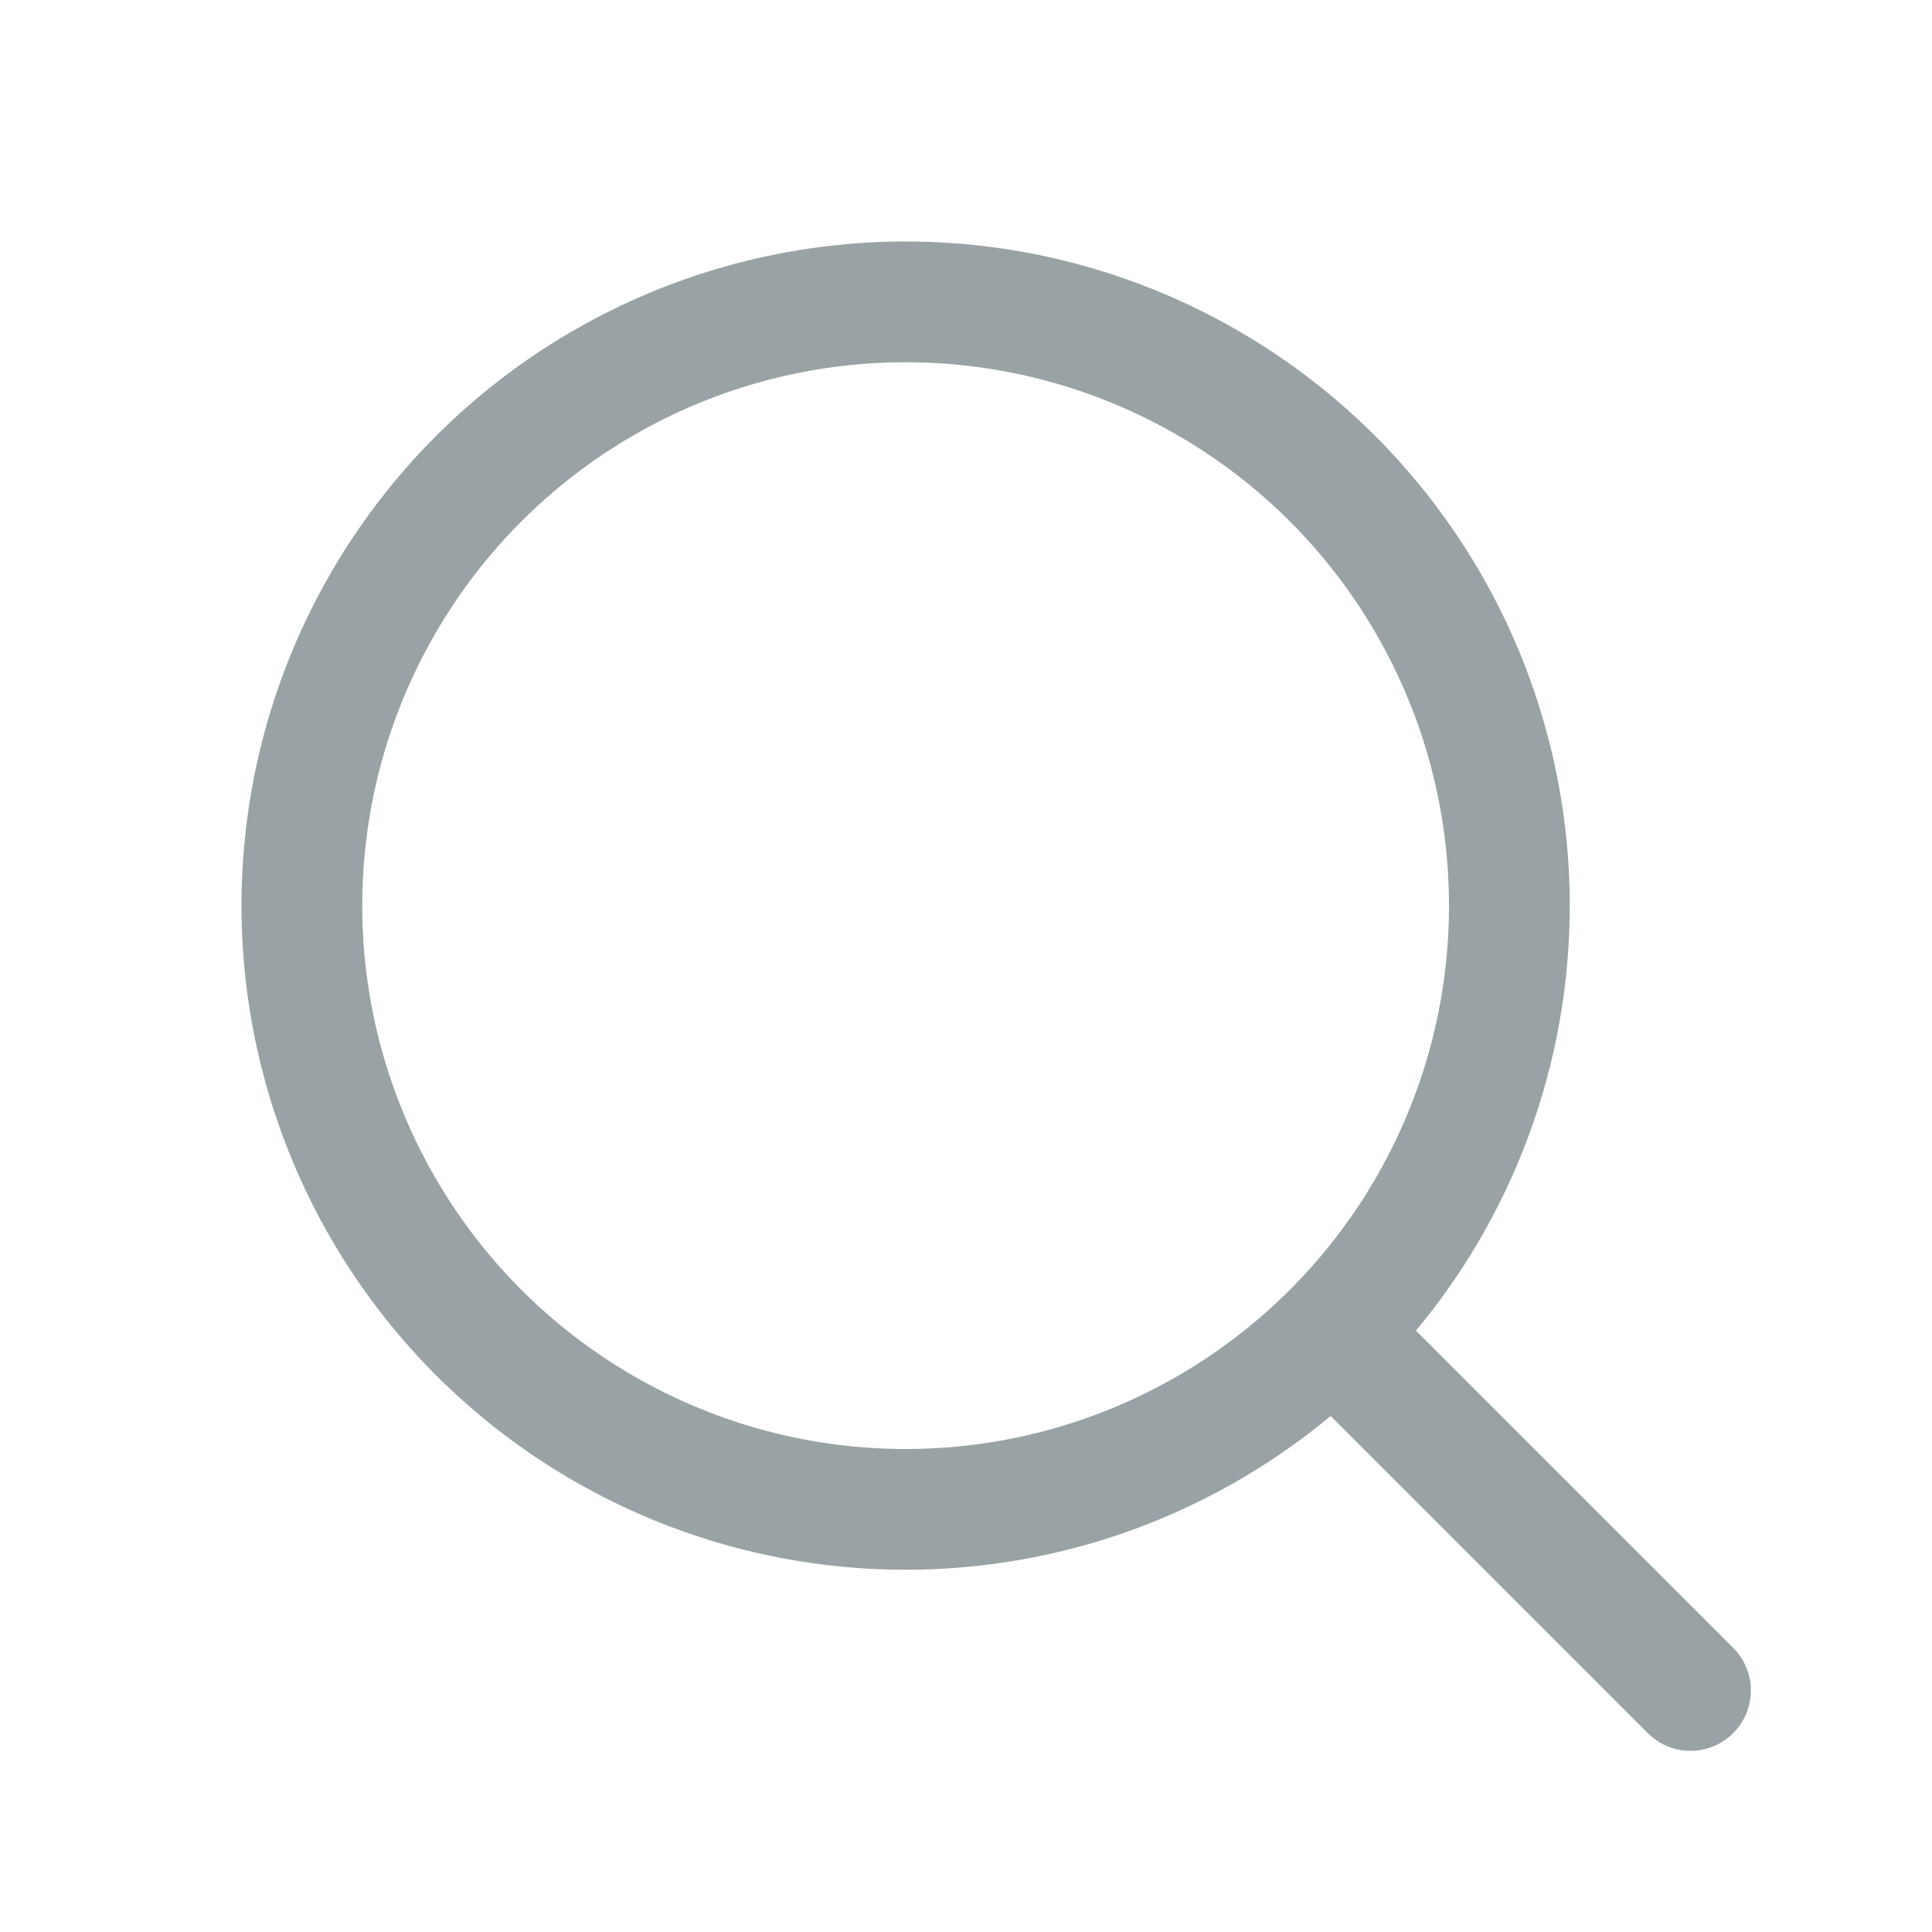 <svg width="24" height="24" viewBox="0 0 24 24" fill="none" xmlns="http://www.w3.org/2000/svg">
<circle cx="11.25" cy="11.25" r="7.5" stroke="#99A2A5" stroke-width="1.5"/>
<path d="M17.439 16.379L16.909 15.848L15.848 16.909L16.379 17.439L17.439 16.379ZM20.47 21.53C20.762 21.823 21.237 21.823 21.53 21.53C21.823 21.237 21.823 20.763 21.53 20.47L20.47 21.53ZM16.379 17.439L20.47 21.53L21.53 20.47L17.439 16.379L16.379 17.439Z" fill="#99A2A5"/>
</svg>
